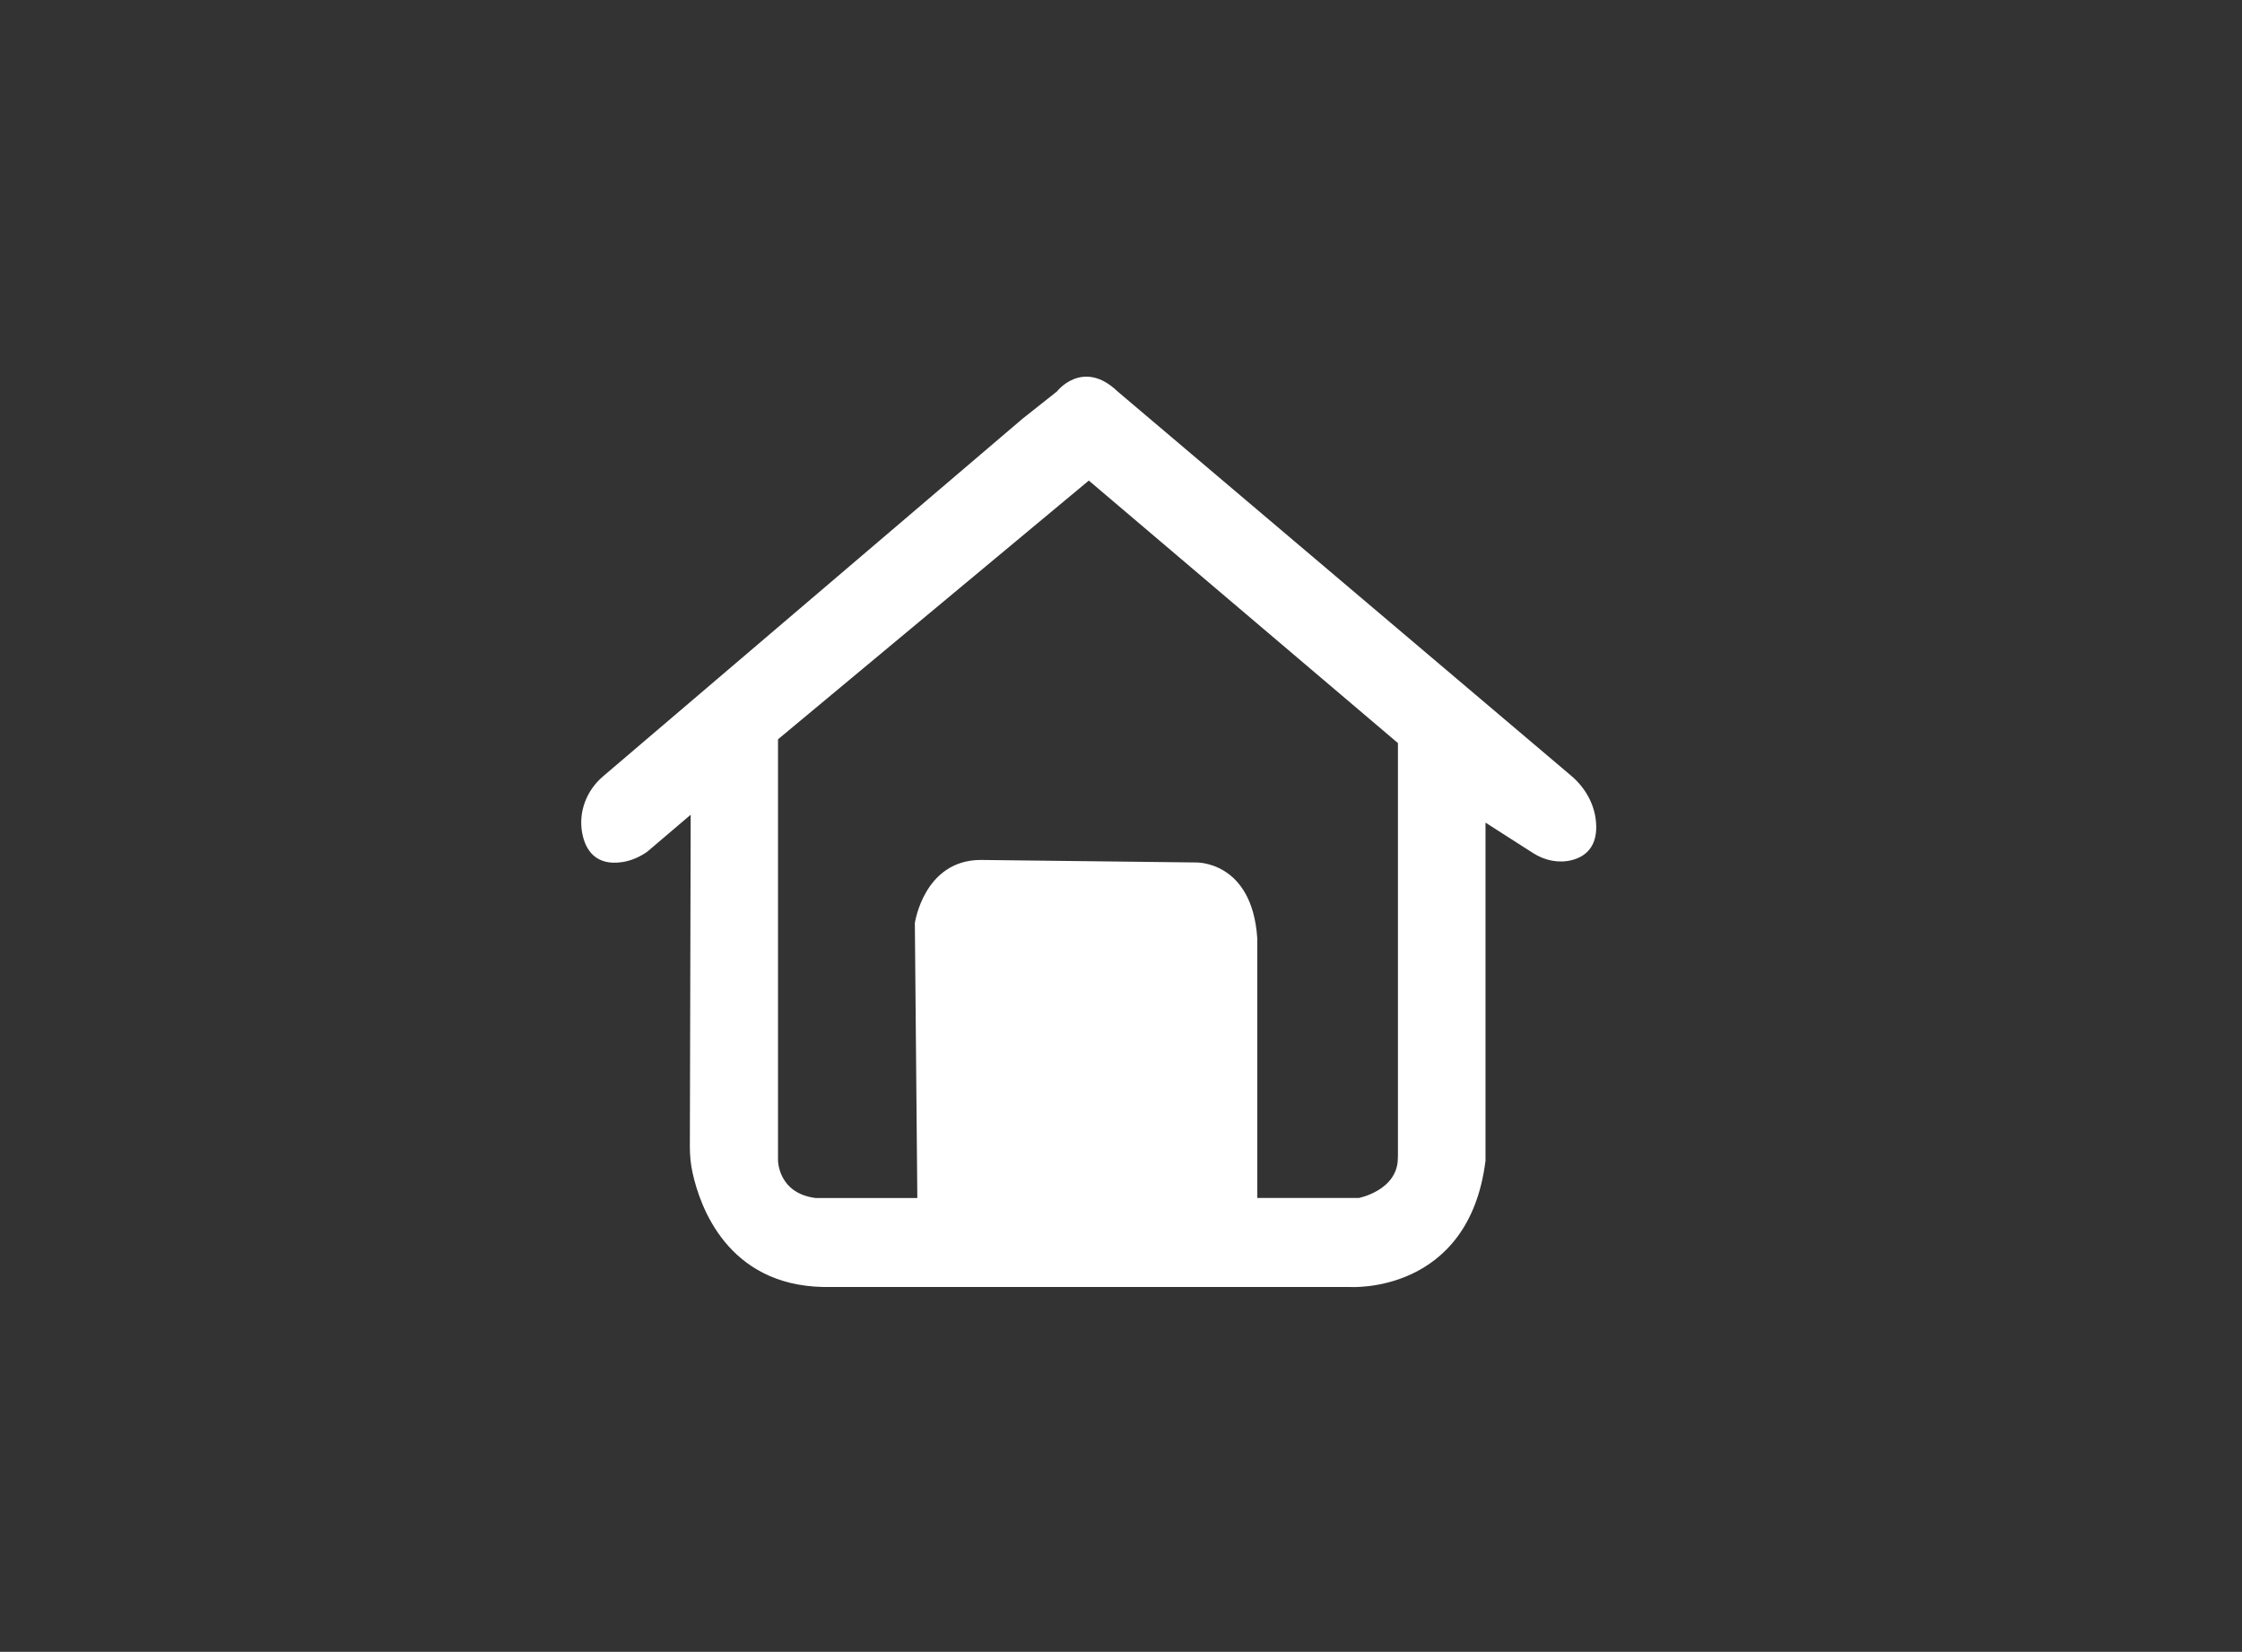 <?xml version="1.0" encoding="UTF-8"?>
<svg id="Capa_3" data-name="Capa 3" xmlns="http://www.w3.org/2000/svg" viewBox="0 0 395 291">
  <rect x="0" y="0" width="395" height="291" fill="#333333" stroke="none"/>
  <defs>
    <style>
      .cls-1 {
        fill: #fff;
        stroke: #fff;
        stroke-miterlimit: 10;
      }
    </style>
  </defs>
  <path class="cls-1" d="m280.68,144.74c-.29-3.03-1.9-5.78-4.23-7.73l-79.89-67.68c-5.78-5.56-10,0-10,0l-6.05,4.79-73.96,63.05c-2.77,2.36-4.17,6.01-3.47,9.58.55,2.79,2.2,5.26,6.42,4.64,1.52-.22,2.95-.85,4.21-1.72l8.48-7.22-.15,59.58c0,1.51.14,3.01.47,4.49,1.31,5.96,6.09,19.36,22.49,19.71h92.89s20.44,1.33,23.33-21.78v-60.44l9.19,5.88c1.91,1.22,4.25,1.72,6.45,1.14,2.17-.57,4.22-2.17,3.82-6.28Zm-33.9,59.48c-.22,6-7.33,7.33-7.33,7.33h-18.44v-46.22c-.89-13.33-10.44-12.89-10.44-12.89l-37.78-.44c-9.56,0-11.11,10.67-11.11,10.67l.44,48.89h-18.44c-7.11-.89-7.11-7.11-7.11-7.11v-74.44l55.26-46,54.96,46.67v73.56Z"/>
</svg>
